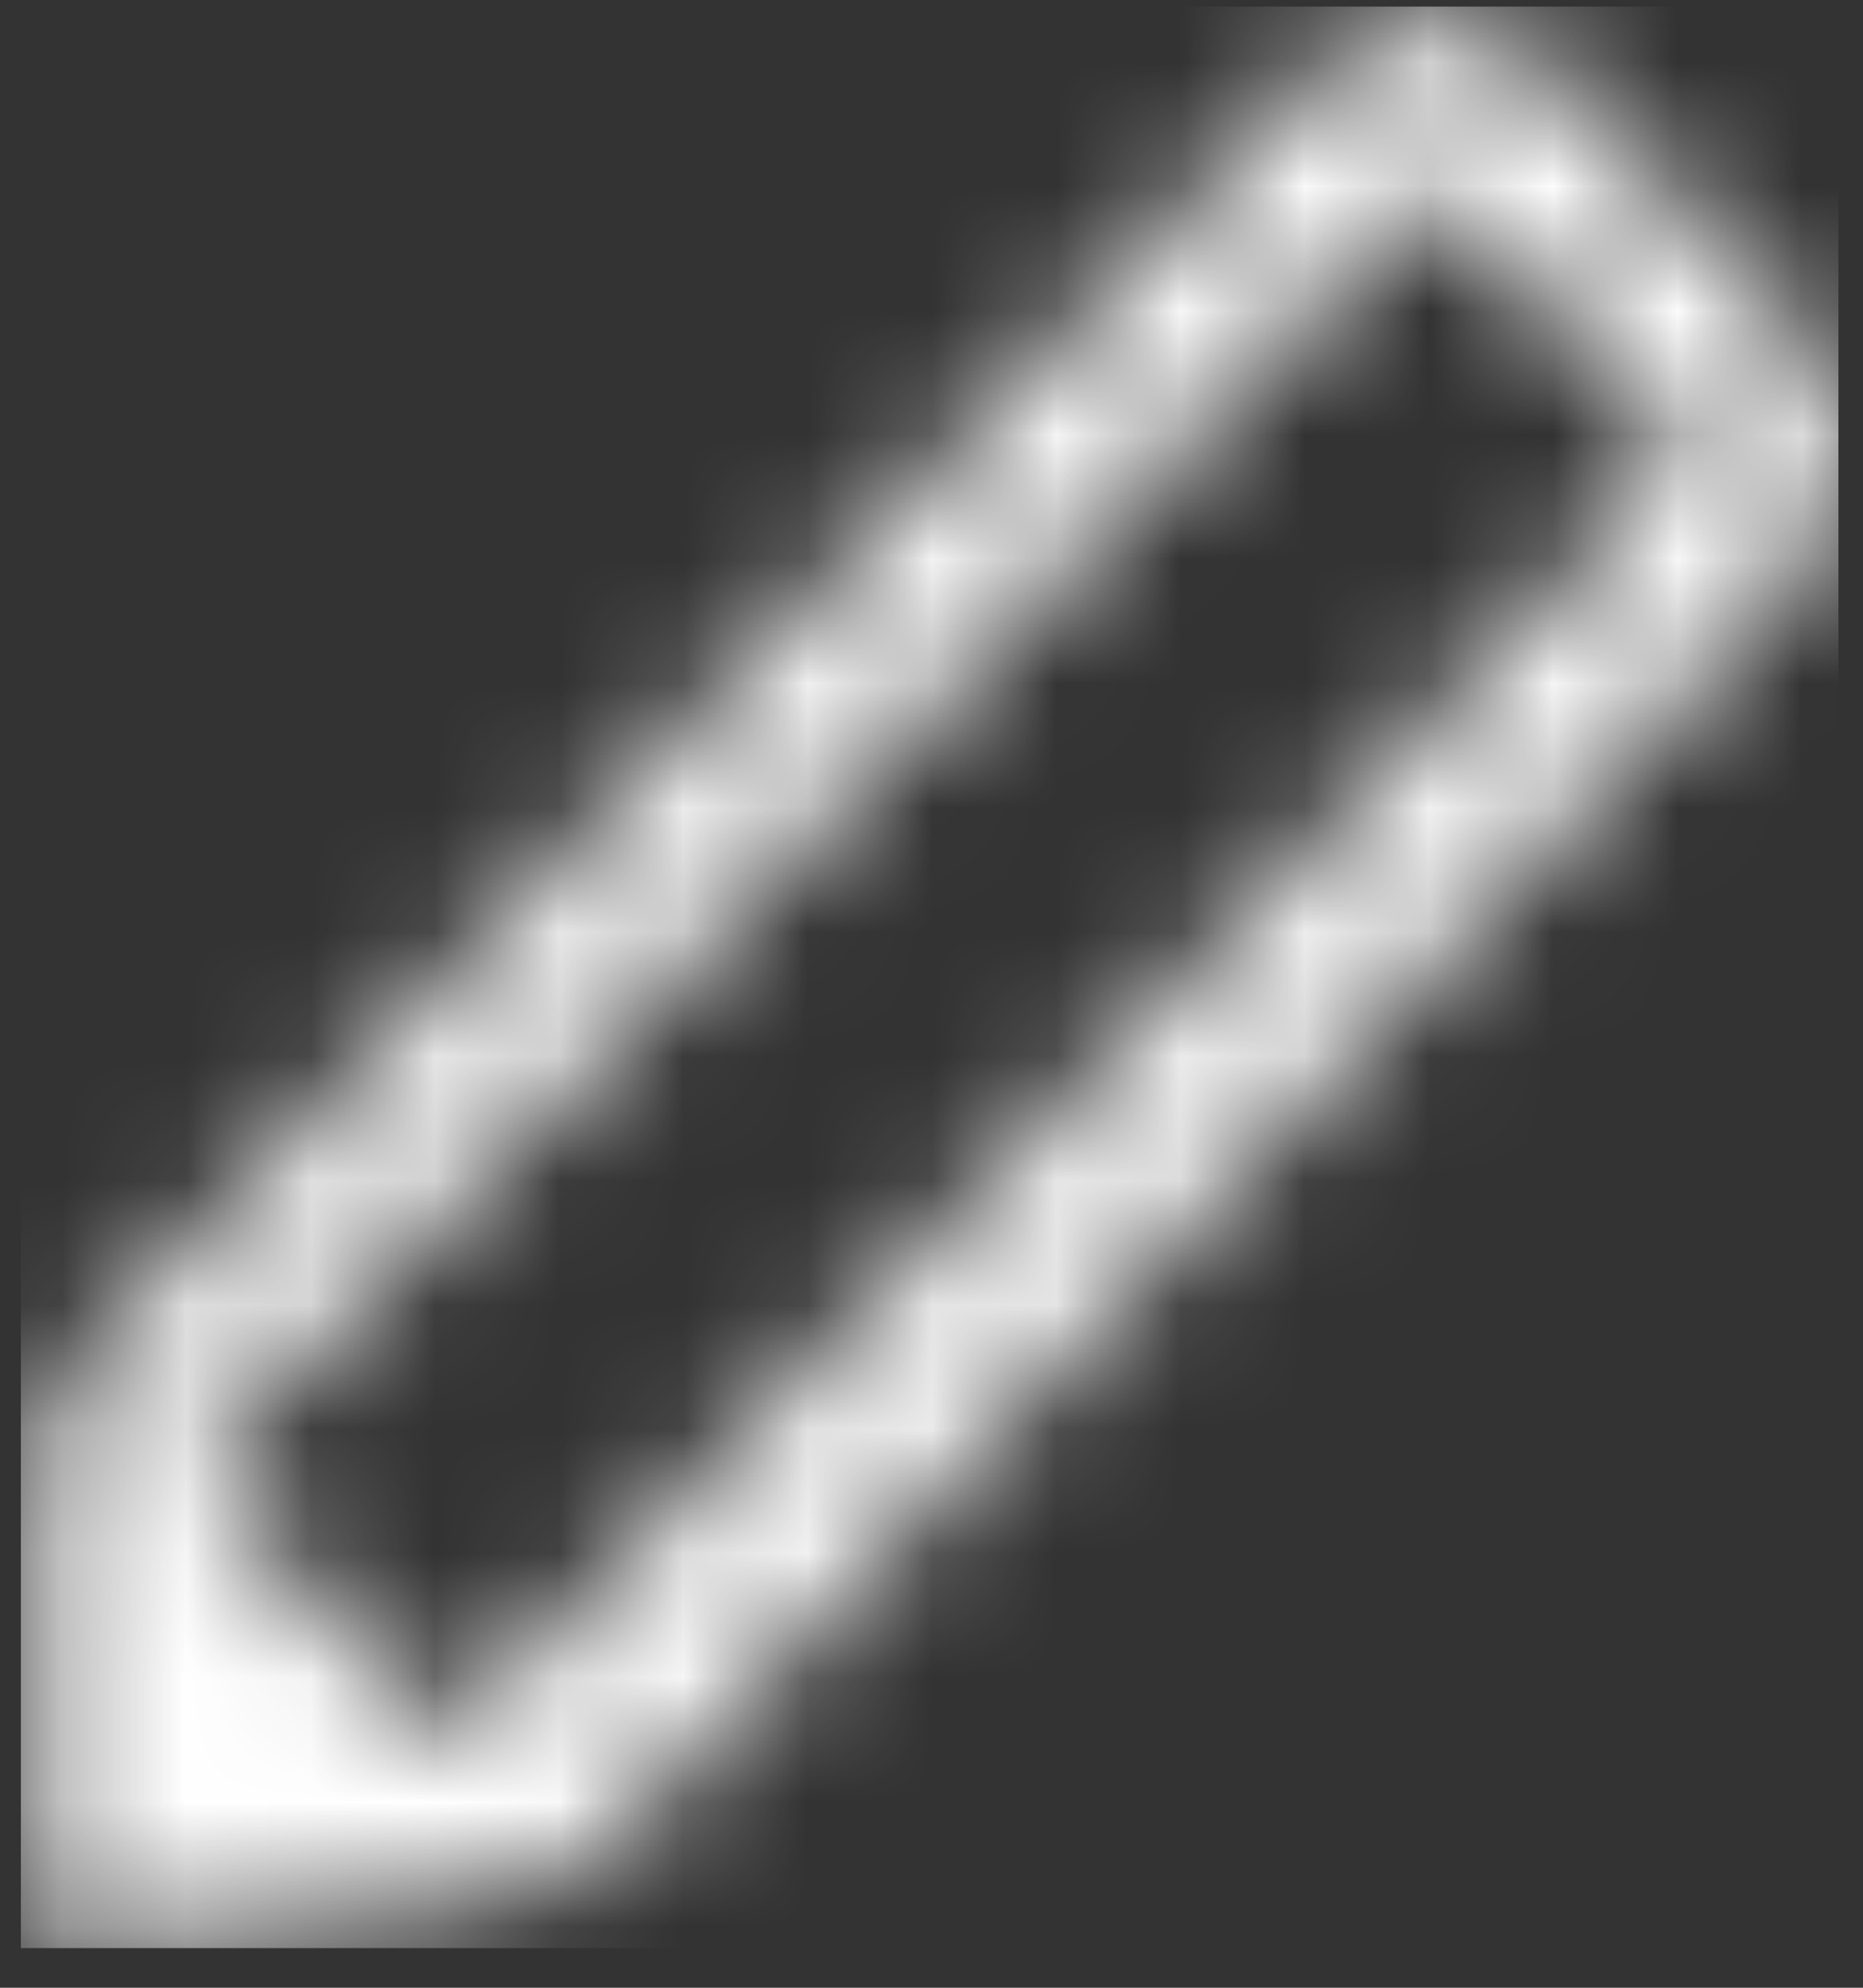 <?xml version="1.0" encoding="UTF-8"?>
<svg width="15px" height="16px" viewBox="0 0 15 16" version="1.1" xmlns="http://www.w3.org/2000/svg" xmlns:xlink="http://www.w3.org/1999/xlink">
    <rect x="0" y="0" width="15" height="16" fill="#333333" stroke="none"/>
    <!-- Generator: Sketch 55.1 (78136) - https://sketchapp.com -->
    <title>Icons/ Edit</title>
    <desc>Created with Sketch.</desc>
    <defs>
        <path d="M14.517,2.716 L12.433,0.554 C11.945,0.048 11.155,0.048 10.667,0.554 L0.667,10.932 C0.287,11.325 0.3,12.281 0.3,12.281 L0.3,15.741 L3.633,15.308 C4.082,15.293 4.516,15.143 4.883,14.876 L14.517,4.549 C15.004,4.043 15.004,3.222 14.517,2.716 Z M3.633,14.011 L1.55,11.849 L11.55,1.47 L13.633,3.632 L3.633,14.011 Z" id="path-1"></path>
    </defs>
    <g id="Page-1" stroke="none" stroke-width="1" fill="none" fill-rule="evenodd">
        <g id="Lista-de-archivos" transform="translate(-1324, -292)">
            <g id="Icons/-Edit" transform="translate(1324, 292)">
                <mask id="mask-2" fill="white">
                    <use xlink:href="#path-1"></use>
                </mask>
                <g></g>
                <g id="Colors/-White" mask="url(#mask-2)" fill="#FFFFFF" fill-rule="evenodd">
                    <rect id="Rectangle" x="0.168" y="0.053" width="14.634" height="15.628"></rect>
                </g>
            </g>
        </g>
    </g>
</svg>